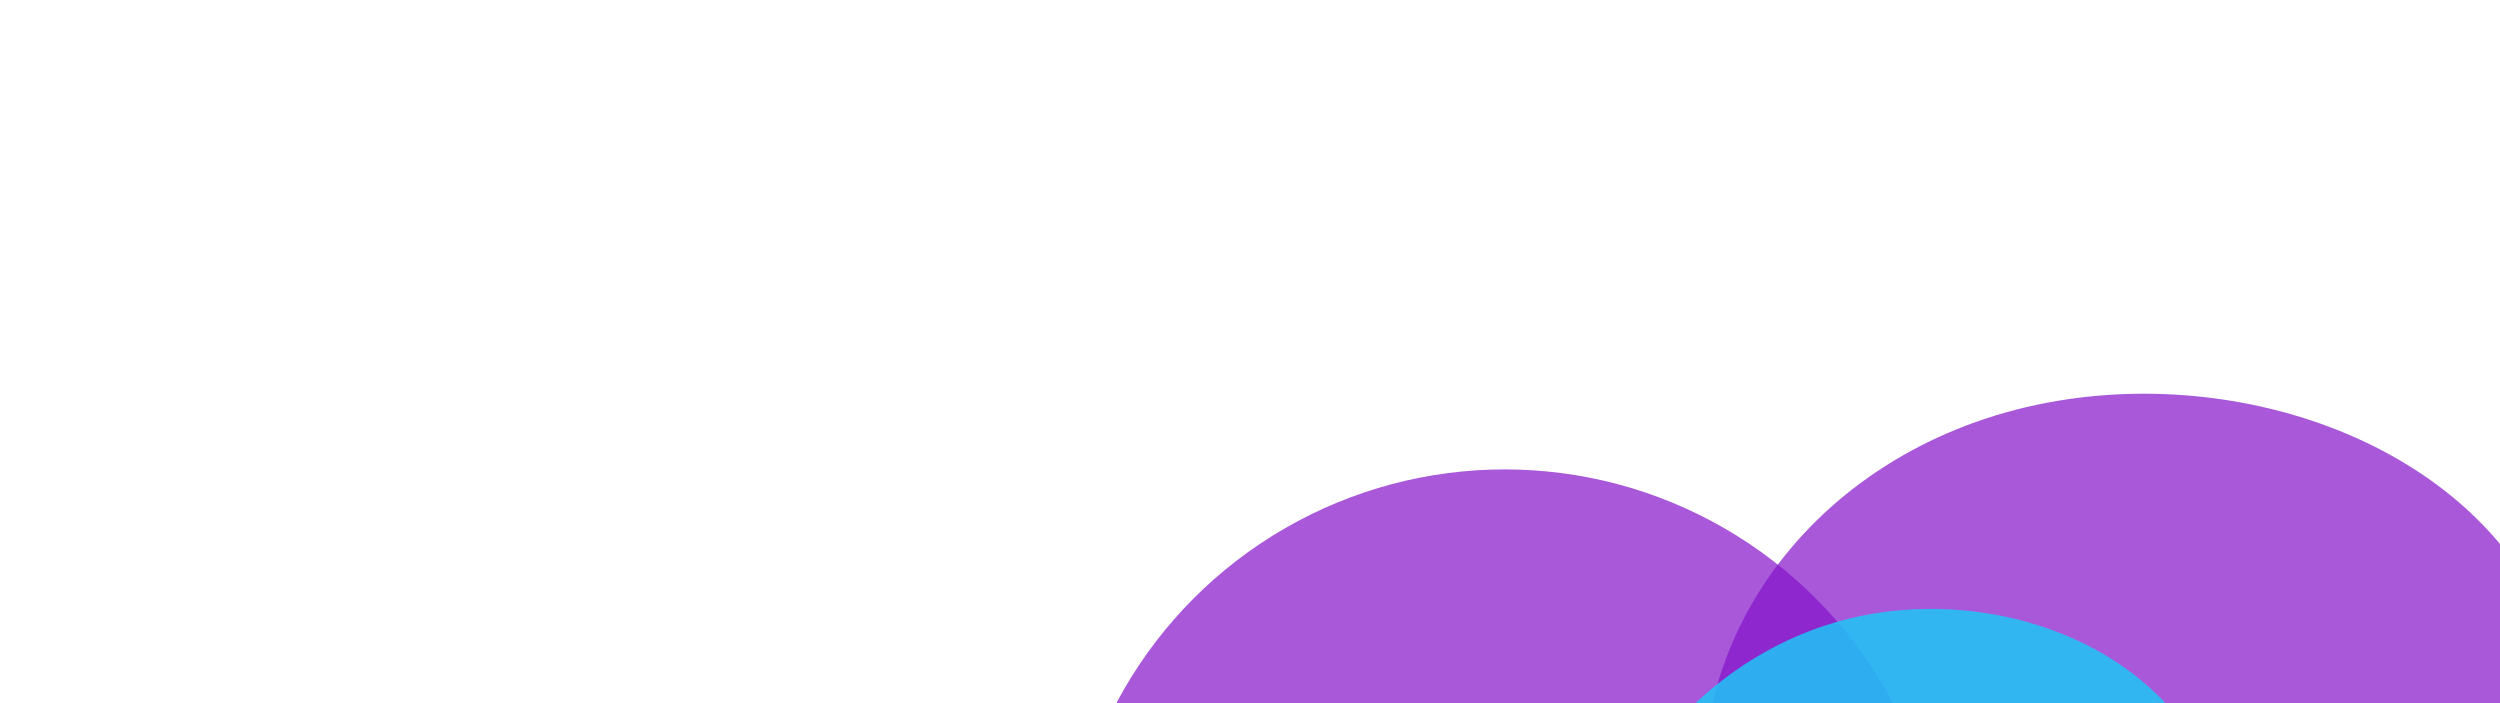 <svg width="1920px" height="540px" viewBox="0 0 1920 540" xmlns="http://www.w3.org/2000/svg" fill="none">

	<style type="text/css">
		.st0{opacity:0.7;}
		.st1{opacity:0.7;fill:#8412C9;}
		.st2{opacity:0.8;fill:#16CEF9;}
		.st3{fill:#16CEF9;}
	</style>

	<g filter="url(#blur)">
		<circle class="st1" cx="1155.6" cy="698" r="337.5"/>
		<path class="st1" d="M1970.6,518.5c39.8,169-114.8,316.7-283.8,356.5s-331.1-33.2-370.9-202.2c-39.8-169,71.2-320.3,240.2-360.1
				S1930.8,349.6,1970.6,518.5z"/>
		<path class="st2" d="M1703.7,609.2c36.6,116.4-56.5,235.9-172.9,272.5c-116.4,36.6-261.1-8.2-297.7-124.6
			c-36.6-116.4,54.9-241,171.3-277.6C1520.8,442.8,1667.1,492.8,1703.7,609.2z"/>
	</g>

	<defs>
		<filter id="blur" x="0" y="0" width="3000" height="1350" filterUnits="userSpaceOnUse" color-interpolation-filters="sRGB">
			<feFlood flood-opacity="0" result="BackgroundImageFix"/>
			<feBlend mode="normal" in="SourceGraphic" in2="BackgroundImageFix" result="shape"/>
			<feGaussianBlur stdDeviation="140" result="effect1_foregroundBlur"/>
		</filter>
	</defs>

</svg>
